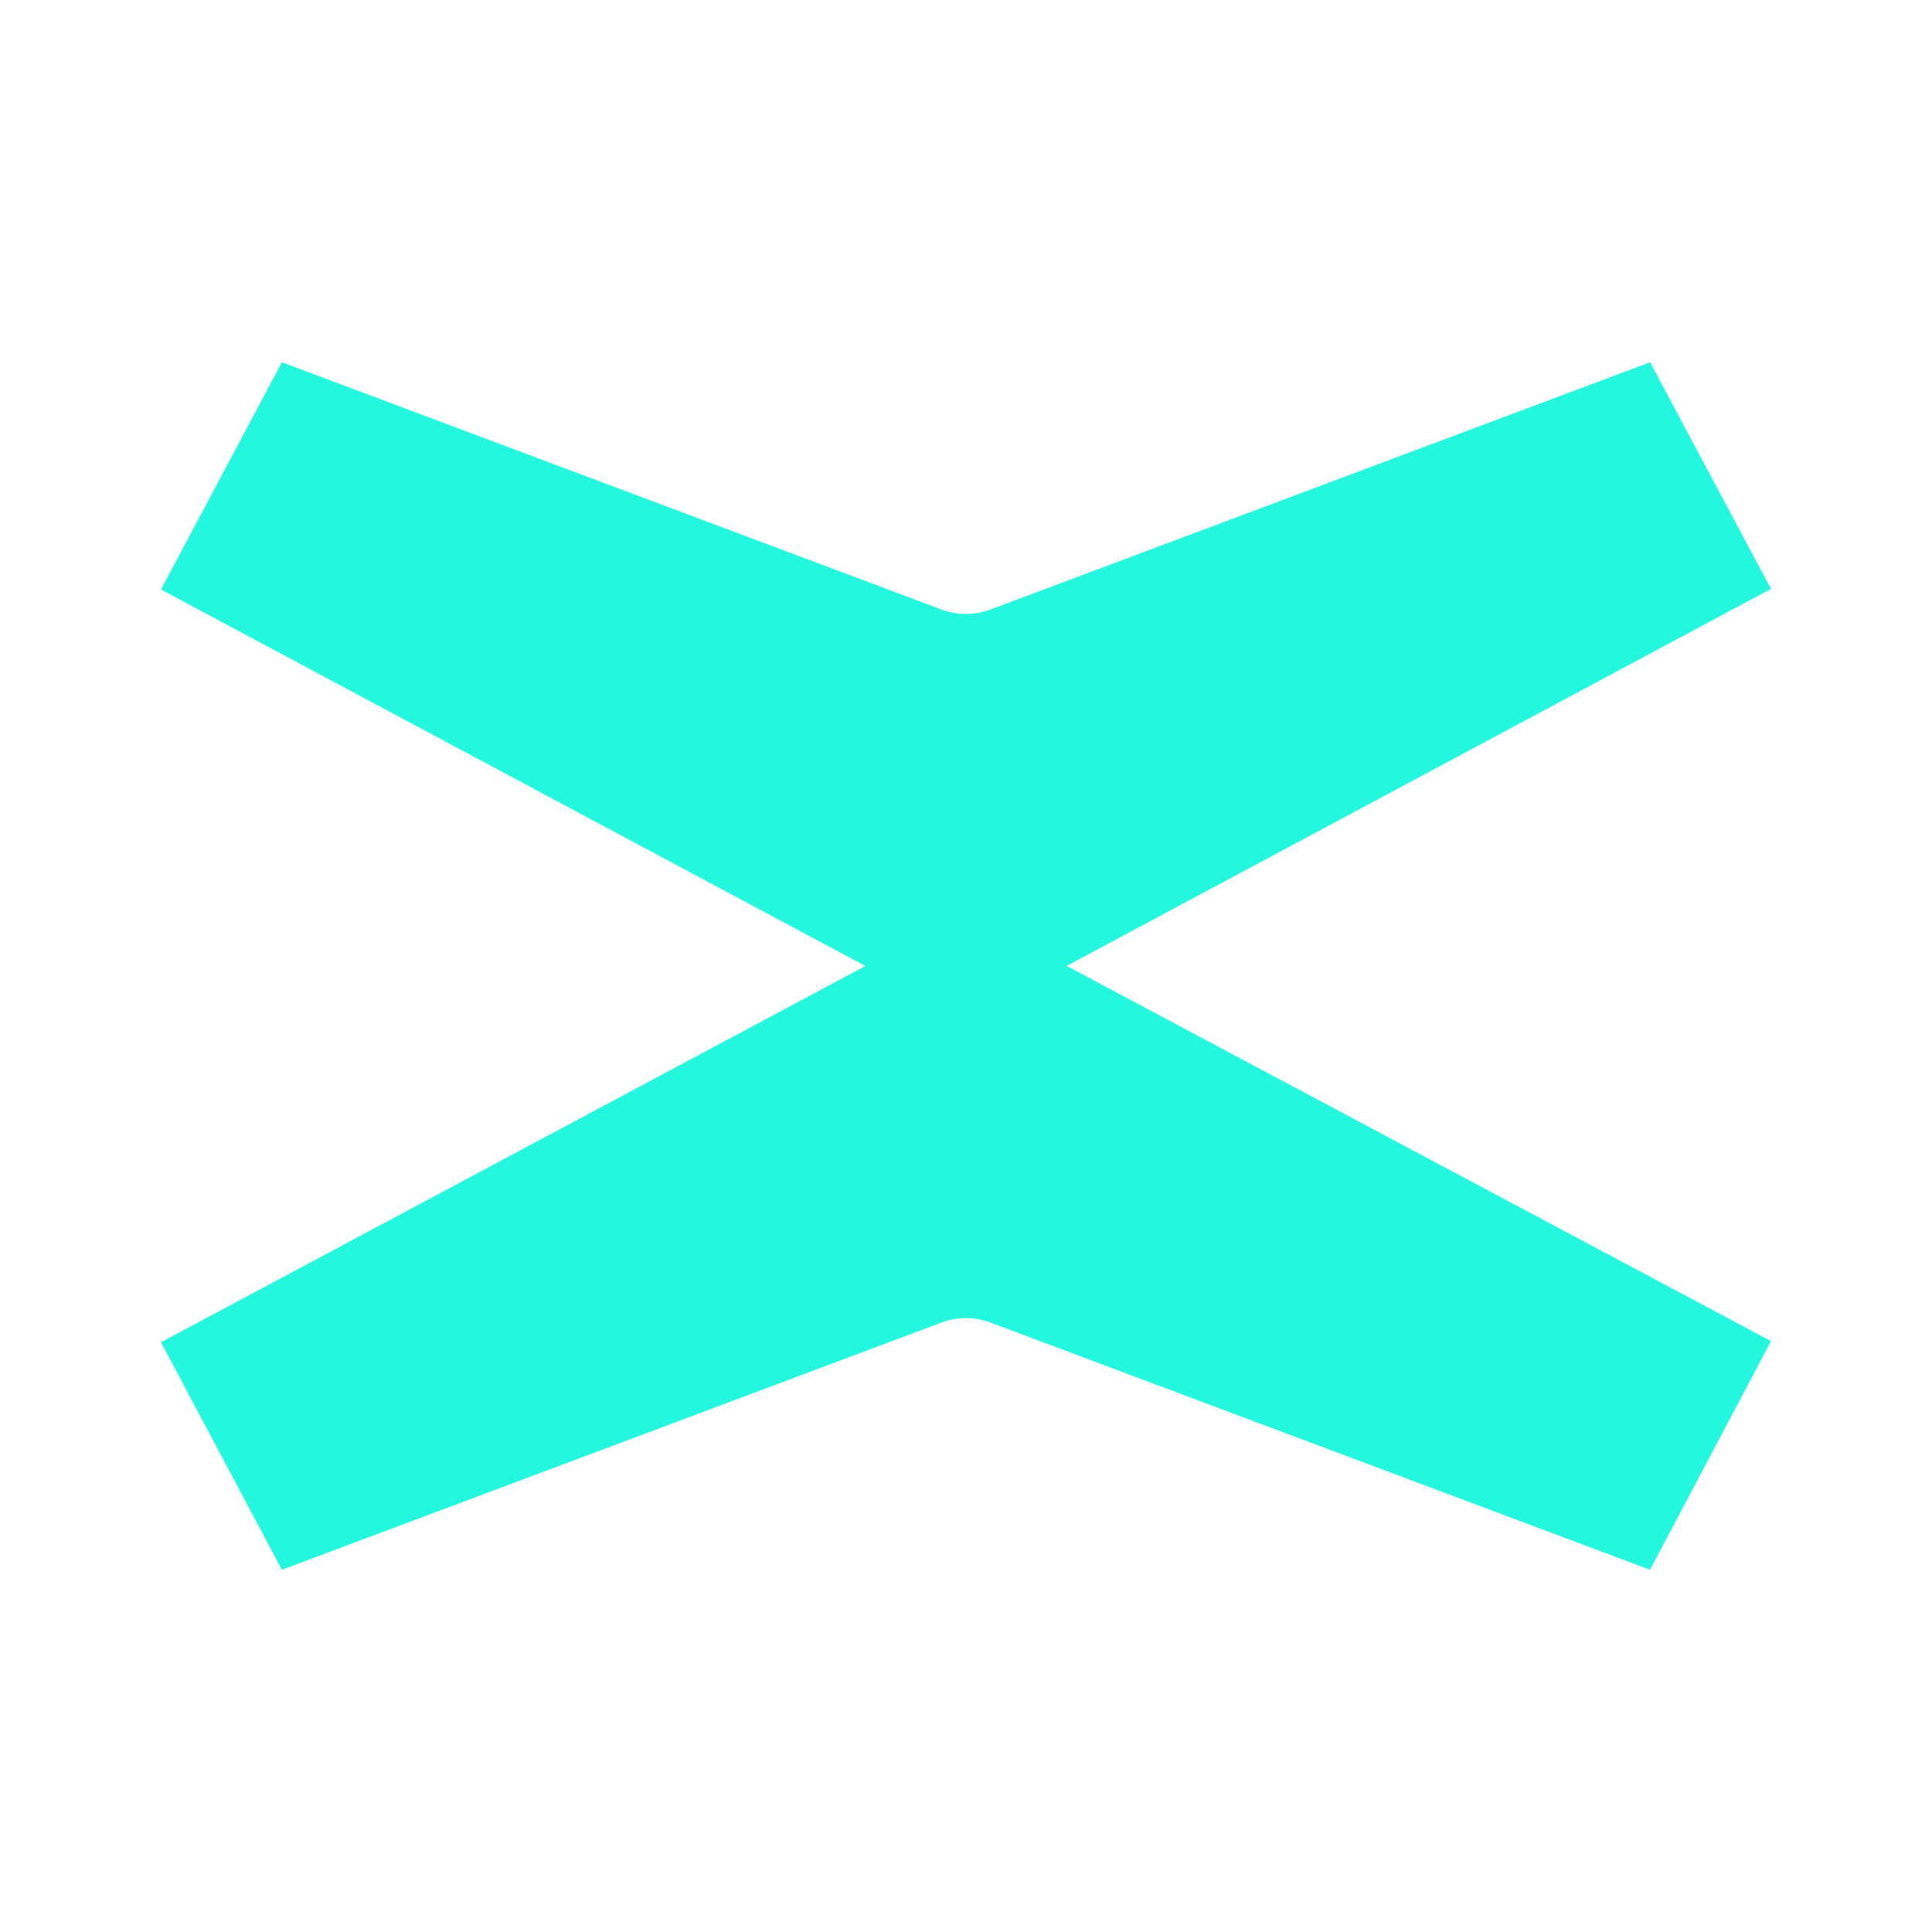 <svg xmlns="http://www.w3.org/2000/svg" width="24" height="24" fill="none" viewBox="0 0 24 24">
    <path fill="#23F7DD" d="M13.25 11.999 22 7.315 20.498 4.5l-8.171 3.063a.88.88 0 0 1-.655 0L3.502 4.5 2 7.323 10.75 12 2 16.674 3.502 19.5l8.17-3.062a.87.87 0 0 1 .655 0l8.17 3.062L22 16.66z"/>
</svg>
